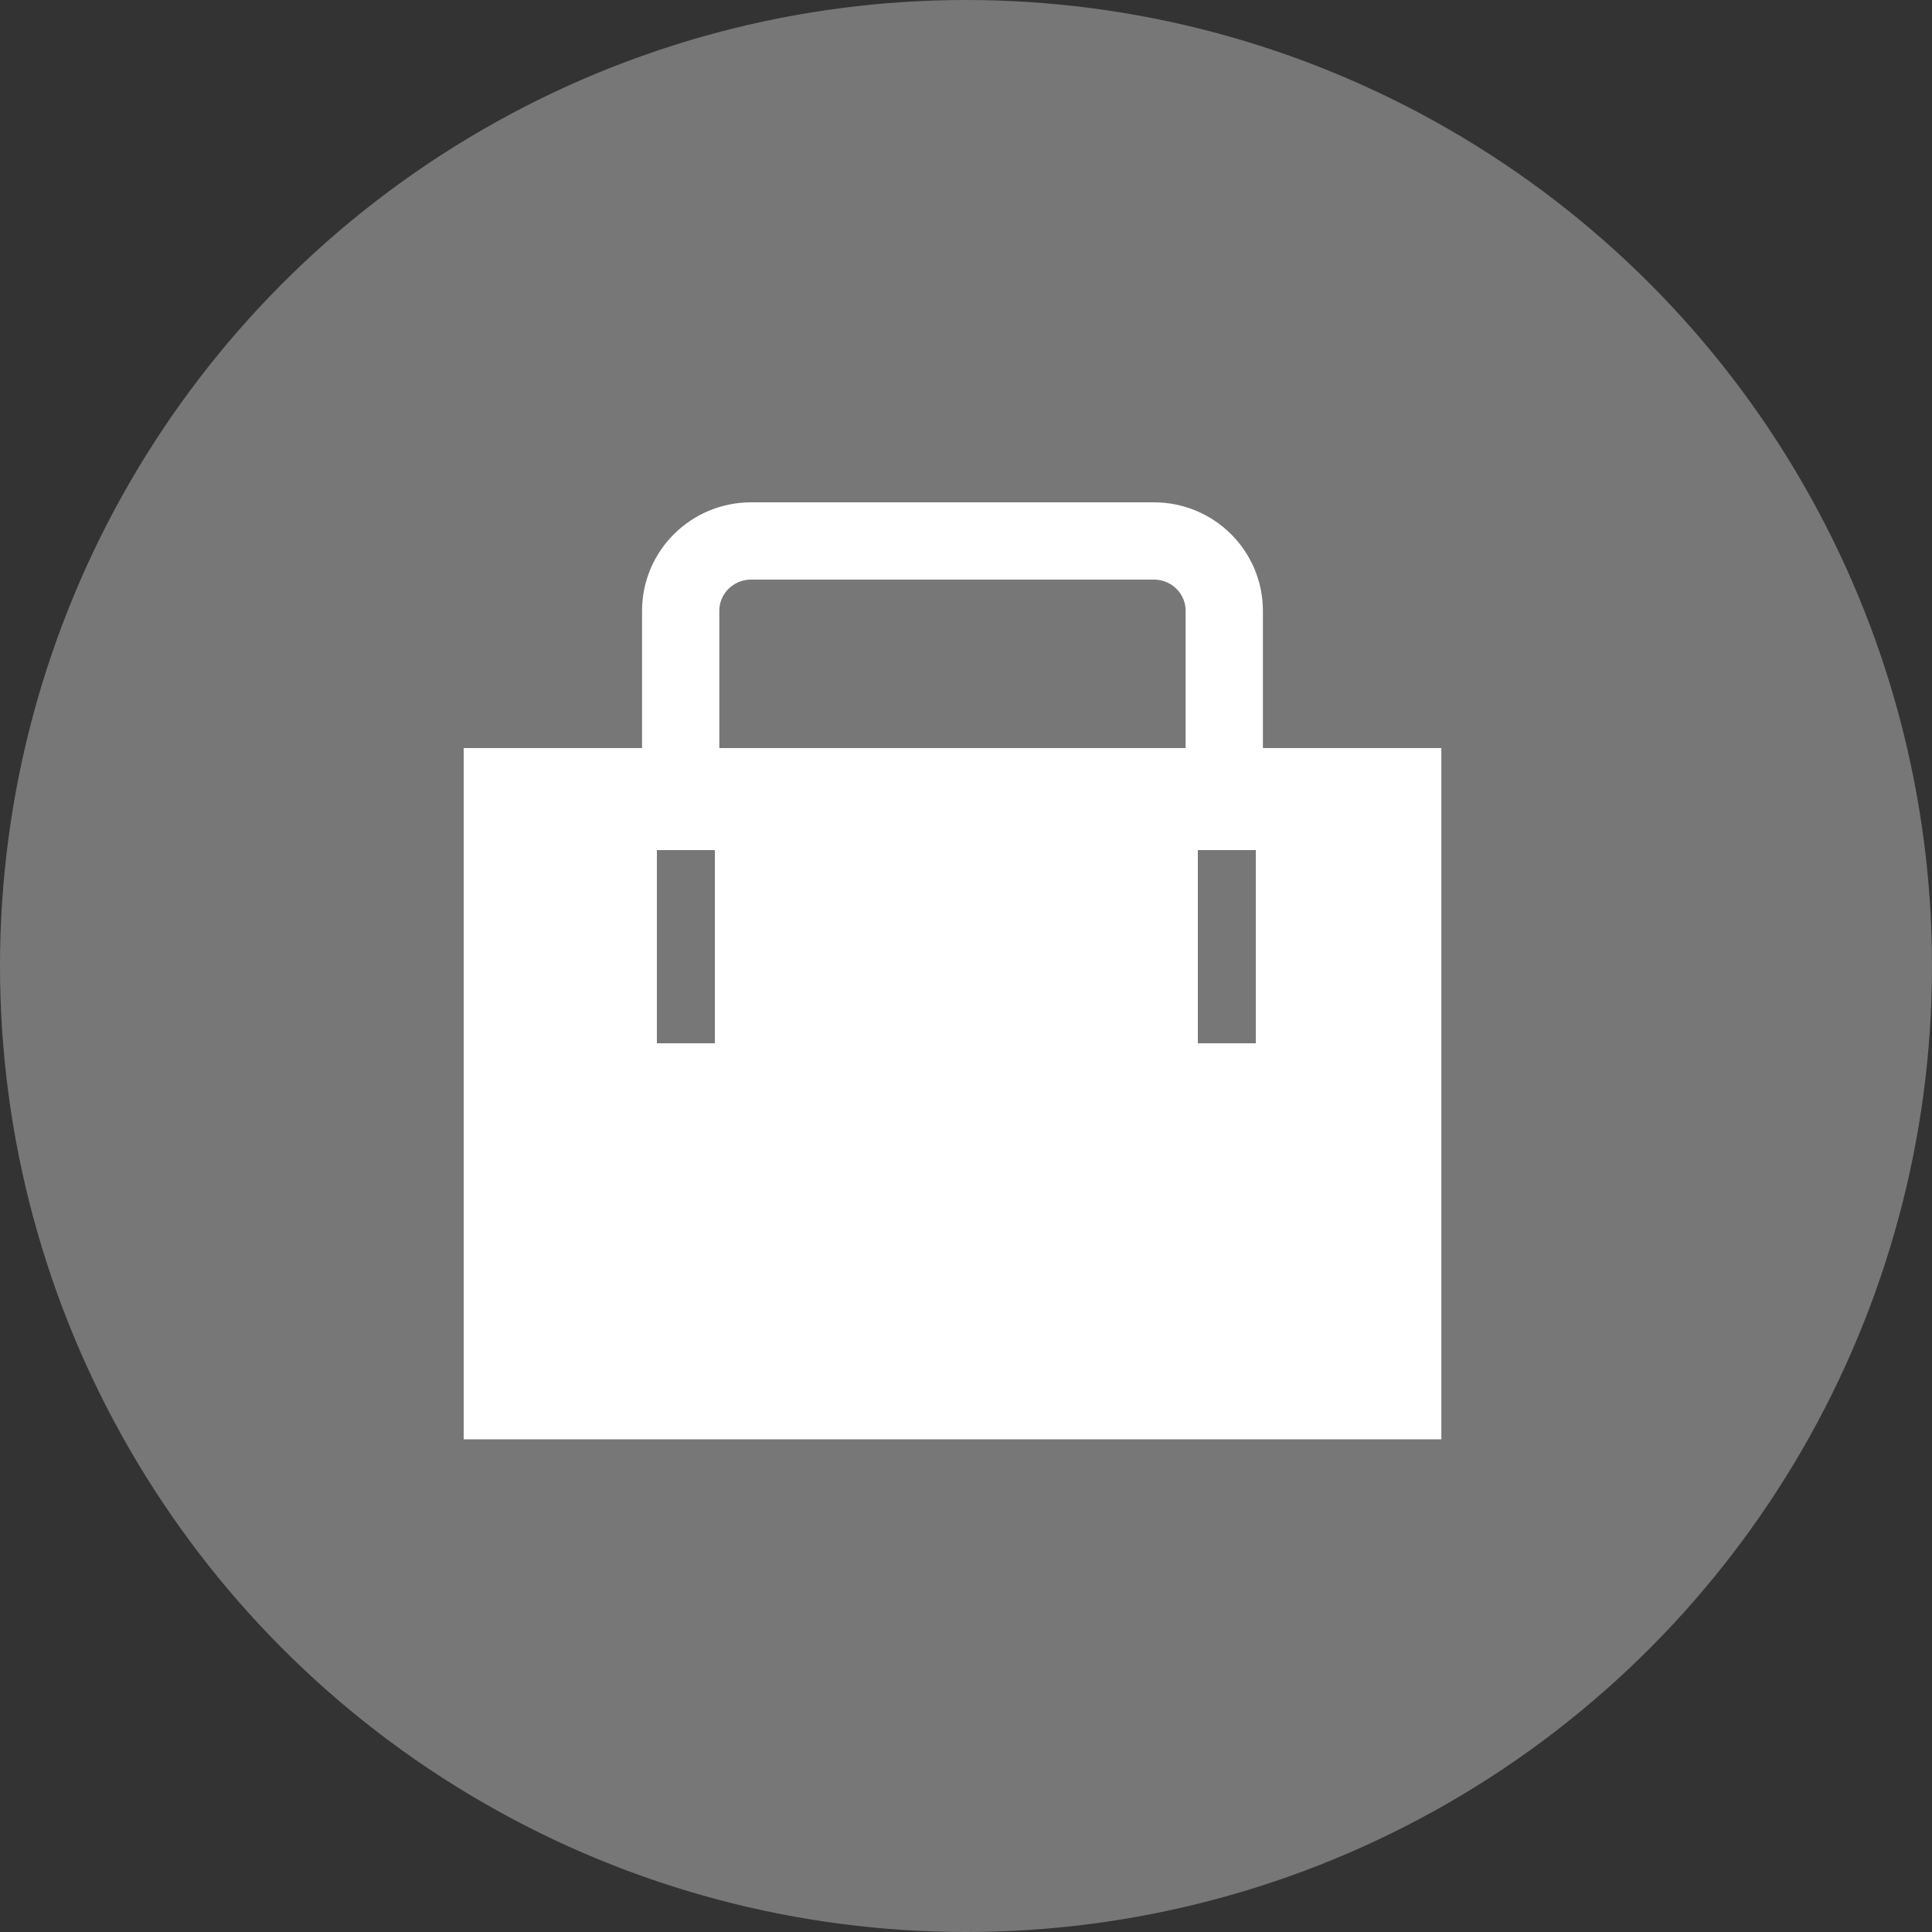 <?xml version="1.0" encoding="UTF-8"?>
<svg width="25px" height="25px" viewBox="0 0 25 25" version="1.1" xmlns="http://www.w3.org/2000/svg" xmlns:xlink="http://www.w3.org/1999/xlink">
    <rect x="0" y="0" width="25" height="25" fill="#333333" stroke="none"/>
    <!-- Generator: Sketch 49.1 (51147) - http://www.bohemiancoding.com/sketch -->
    <title>md/leftnav-tools-hover</title>
    <desc>Created with Sketch.</desc>
    <defs></defs>
    <g id="md/leftnav-tools-hover" stroke="none" stroke-width="1" fill="none" fill-rule="evenodd">
        <g id="icon-background-on" fill="#777777">
            <circle id="icon-background" cx="12.5" cy="12.5" r="12.5"></circle>
        </g>
        <g id="tools-on" transform="translate(6, 7)">
            <g id="Page-1">
                <polygon id="Fill-1" fill="#FFFFFF" points="0 11.625 12.651 11.625 12.651 2.68 0 2.68"></polygon>
                <path d="M2.808,3.536 L2.808,0.904 C2.808,0.405 3.216,9.93055556e-05 3.719,9.93055556e-05 L8.932,9.93055556e-05 C9.435,9.93055556e-05 9.842,0.405 9.842,0.904 L9.842,3.536" id="Stroke-2" stroke="#FFFFFF"></path>
            </g>
            <polyline id="Rectangle" fill="#777777" points="3.25 4 3.25 6.5 2.5 6.5 2.5 4"></polyline>
            <polyline id="Rectangle" fill="#777777" points="10.25 4 10.25 6.5 9.5 6.5 9.5 4"></polyline>
        </g>
    </g>
</svg>